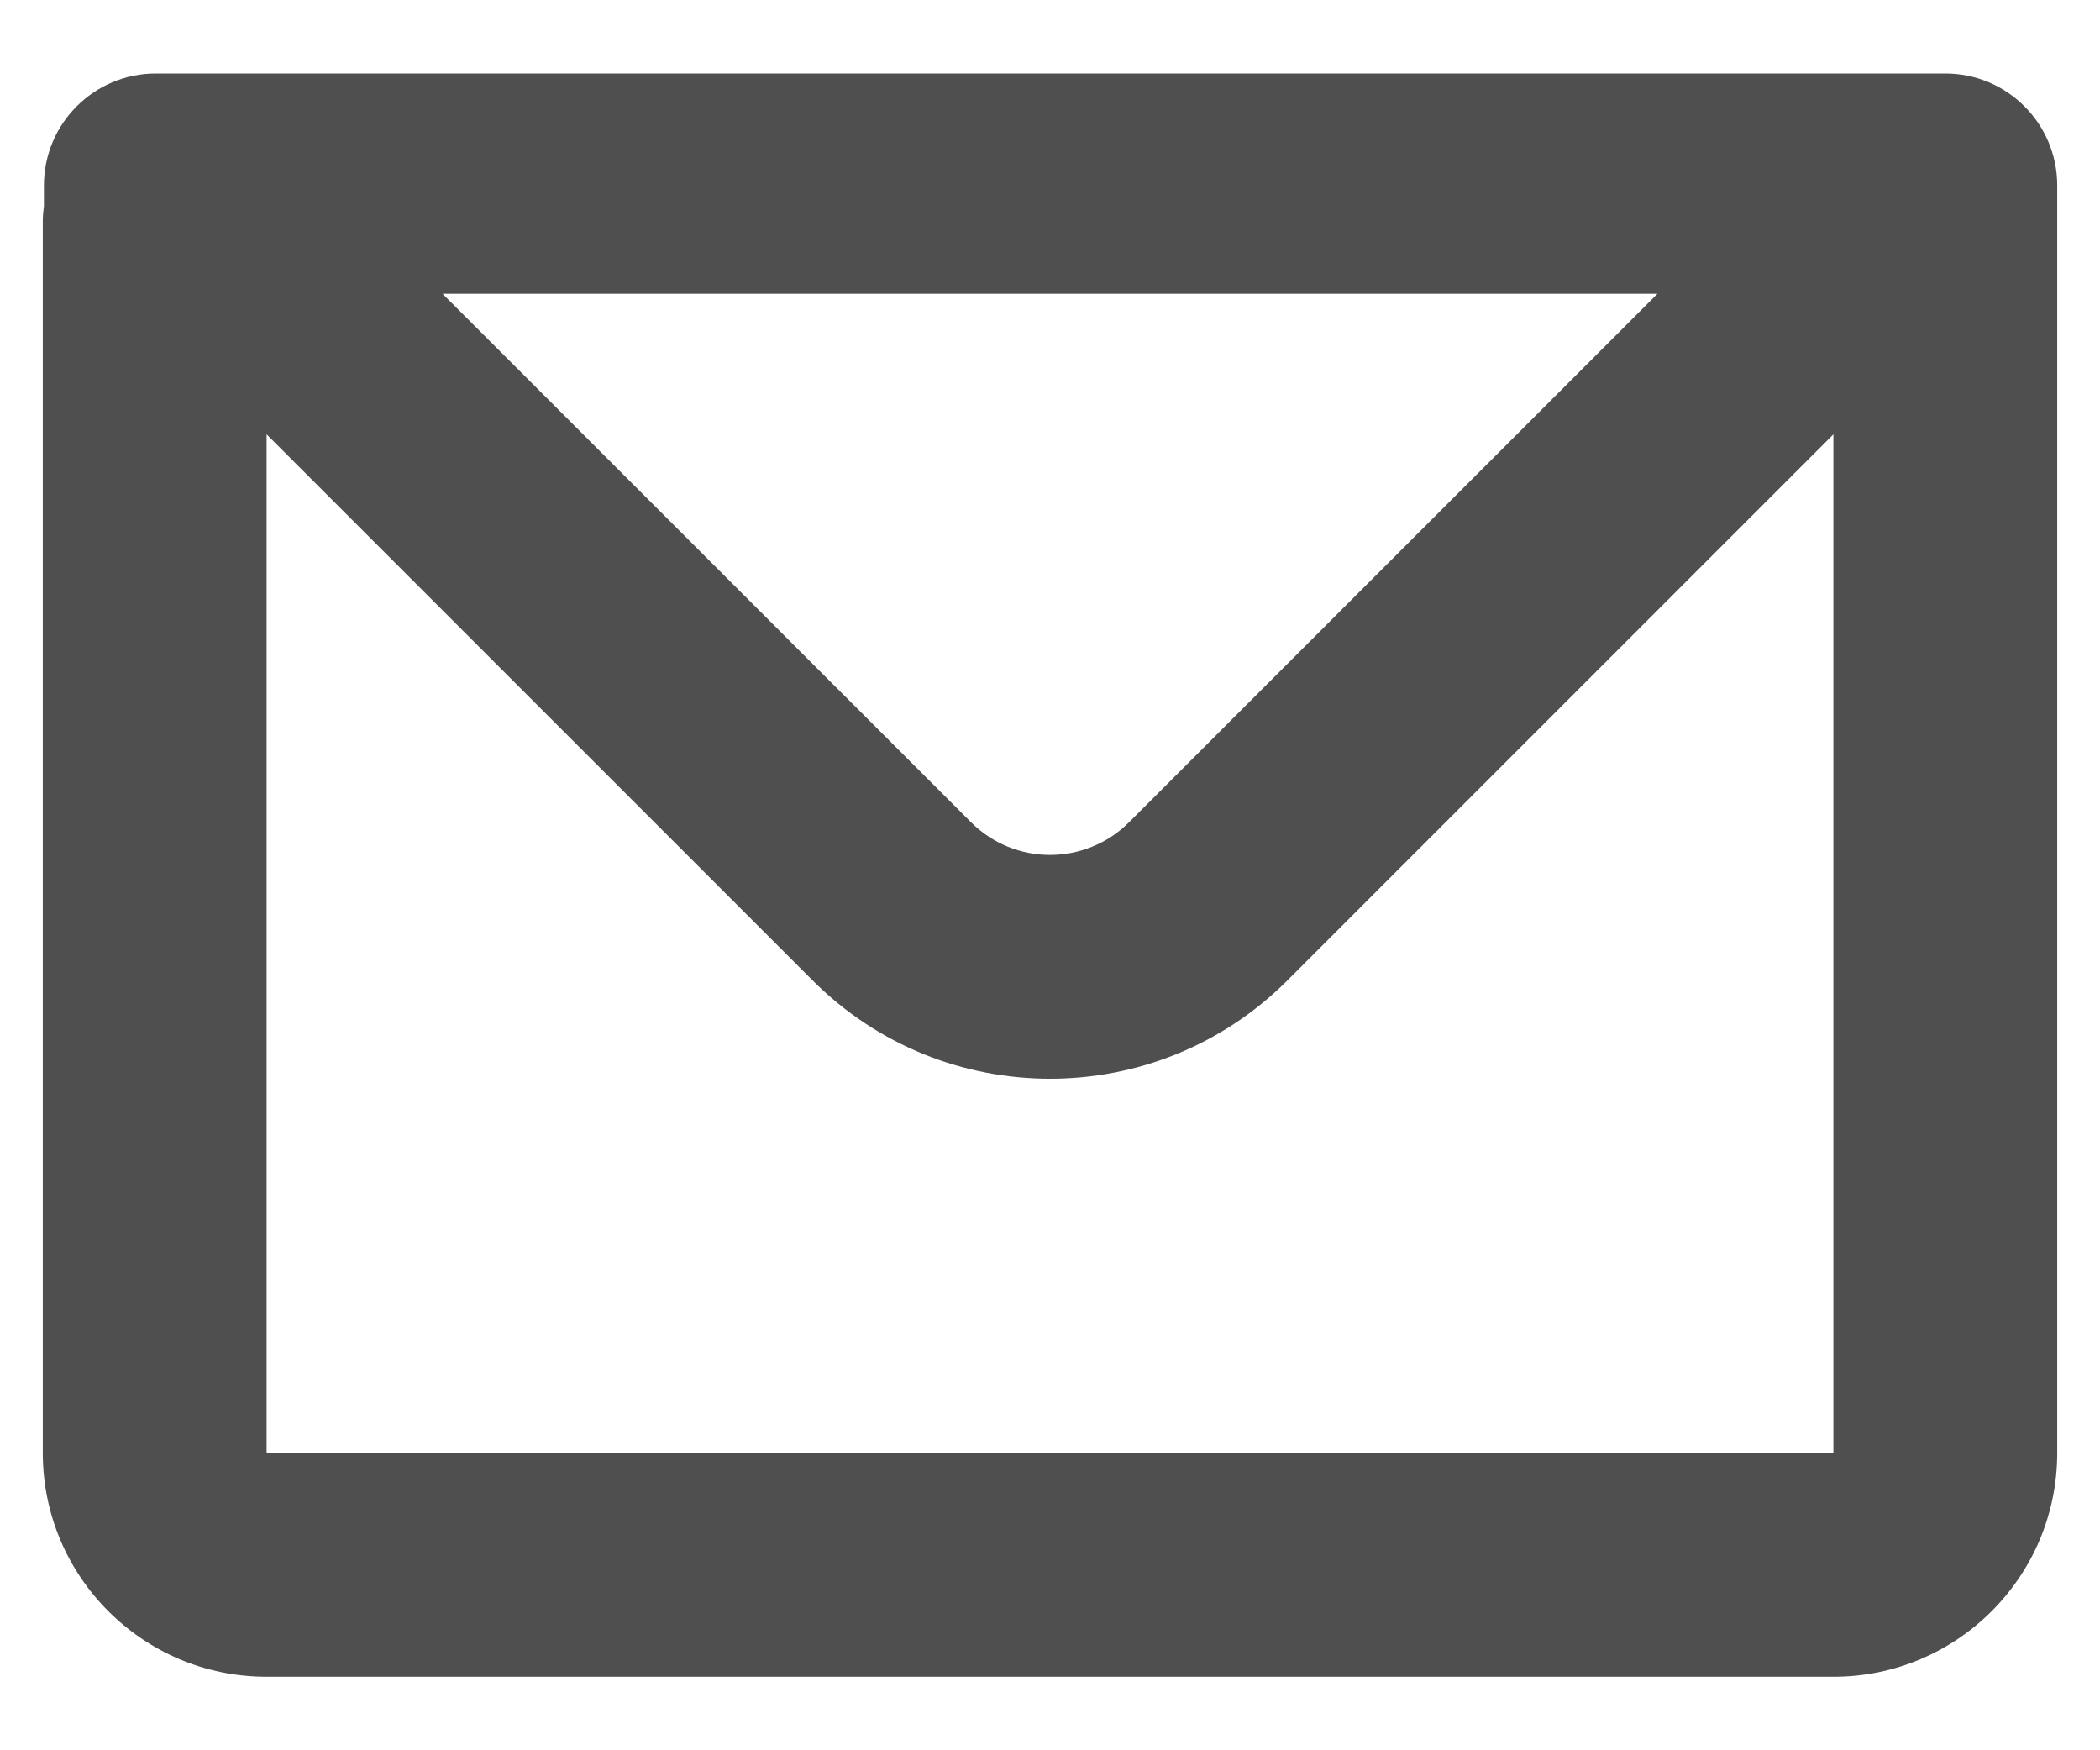 <svg width="24" height="20" viewBox="0 0 24 20" fill="none" xmlns="http://www.w3.org/2000/svg">
<path fill-rule="evenodd" clip-rule="evenodd" d="M0.502 2.119C0.502 1.413 1.075 0.84 1.781 0.84H22.232C22.938 0.84 23.511 1.413 23.511 2.119V16.602C23.511 18.015 22.365 19.16 20.953 19.16H3.047C1.635 19.16 0.489 18.015 0.489 16.602V2.534C0.489 2.473 0.494 2.413 0.502 2.354V2.119ZM3.047 4.963V16.602H20.953V4.963L14.713 11.203C13.215 12.701 10.786 12.701 9.287 11.203L3.047 4.963ZM5.058 3.357H18.942L12.905 9.394C12.405 9.894 11.595 9.894 11.096 9.394L5.058 3.357Z" fill="#4F4F4F"/>
</svg>
